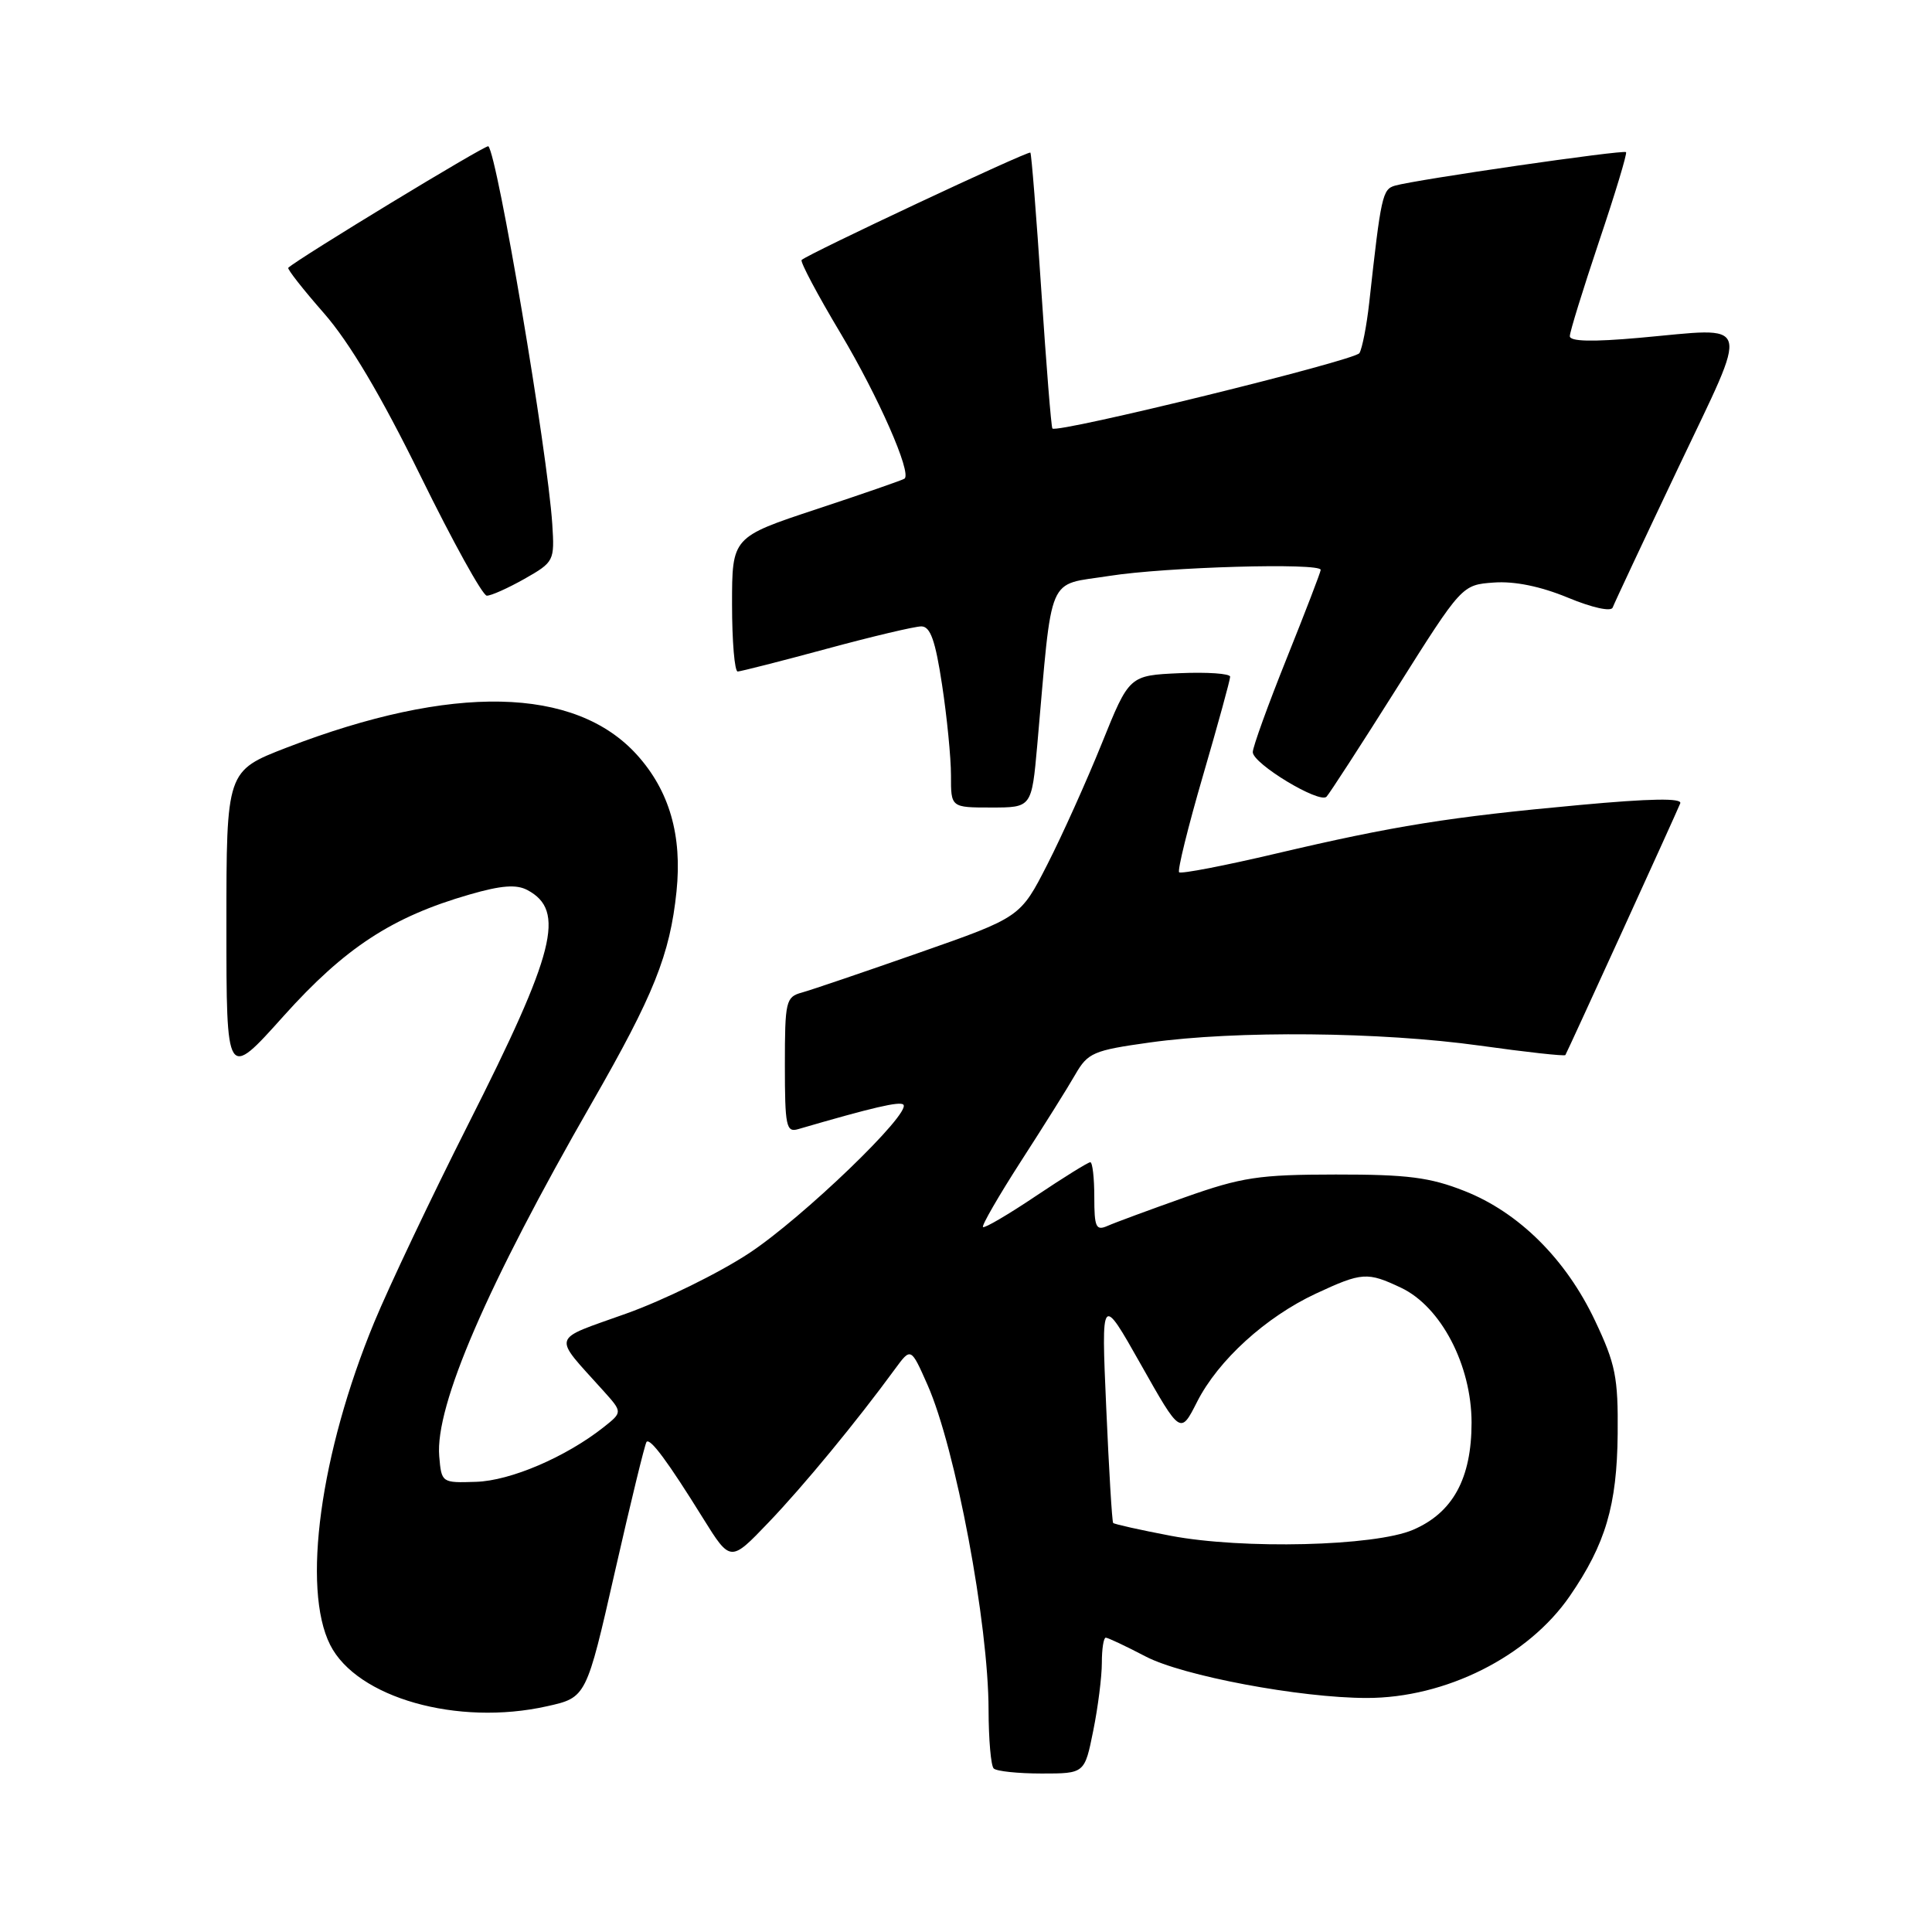 <?xml version="1.0" encoding="UTF-8" standalone="no"?>
<!DOCTYPE svg PUBLIC "-//W3C//DTD SVG 1.1//EN" "http://www.w3.org/Graphics/SVG/1.1/DTD/svg11.dtd" >
<svg xmlns="http://www.w3.org/2000/svg" xmlns:xlink="http://www.w3.org/1999/xlink" version="1.1" viewBox="0 0 256 256">
 <g >
 <path fill="currentColor"
d=" M 144.86 229.33 C 145.49 226.22 146.00 222.17 146.00 220.33 C 146.00 218.50 146.23 217.00 146.52 217.00 C 146.80 217.00 149.18 218.12 151.80 219.49 C 156.71 222.06 172.27 224.98 181.07 224.99 C 191.53 225.01 202.49 219.51 208.01 211.48 C 212.74 204.60 214.26 199.47 214.35 190.00 C 214.42 182.50 214.07 180.74 211.35 175.00 C 207.50 166.85 201.26 160.65 194.05 157.81 C 189.47 156.00 186.49 155.62 177.00 155.63 C 166.79 155.64 164.55 155.98 157.00 158.65 C 152.32 160.31 147.71 162.01 146.75 162.44 C 145.22 163.11 145.00 162.62 145.00 158.61 C 145.00 156.07 144.76 154.00 144.47 154.00 C 144.18 154.00 140.94 156.01 137.27 158.47 C 133.61 160.93 130.45 162.78 130.25 162.59 C 130.06 162.39 132.33 158.46 135.29 153.86 C 138.26 149.26 141.50 144.10 142.48 142.38 C 144.15 139.49 144.86 139.18 152.39 138.13 C 163.79 136.54 182.95 136.72 196.08 138.55 C 202.21 139.41 207.31 139.97 207.42 139.80 C 207.69 139.37 222.14 107.72 222.64 106.45 C 222.93 105.73 218.69 105.80 209.28 106.67 C 192.06 108.25 184.74 109.42 169.09 113.10 C 162.27 114.71 156.49 115.82 156.24 115.58 C 156.00 115.33 157.42 109.57 159.40 102.78 C 161.38 95.99 163.00 90.09 163.00 89.67 C 163.00 89.25 159.99 89.04 156.31 89.20 C 149.63 89.50 149.63 89.50 146.00 98.50 C 144.00 103.45 140.76 110.66 138.79 114.52 C 135.21 121.54 135.21 121.54 121.85 126.22 C 114.51 128.79 107.49 131.18 106.25 131.52 C 104.13 132.10 104.00 132.65 104.00 141.13 C 104.00 149.23 104.18 150.08 105.75 149.62 C 115.63 146.74 119.23 145.90 119.70 146.37 C 120.80 147.47 106.34 161.39 99.25 166.06 C 95.26 168.69 87.93 172.29 82.97 174.06 C 72.87 177.68 73.15 176.72 79.97 184.31 C 82.49 187.12 82.49 187.12 80.00 189.10 C 74.99 193.06 67.65 196.21 63.08 196.35 C 58.52 196.50 58.50 196.48 58.20 192.95 C 57.64 186.28 64.56 170.27 78.42 146.14 C 86.63 131.84 88.77 126.51 89.64 118.13 C 90.41 110.70 88.70 104.78 84.40 100.02 C 76.20 90.95 59.91 90.61 37.99 99.06 C 30.00 102.15 30.00 102.15 30.00 122.62 C 30.00 143.09 30.00 143.09 37.57 134.64 C 45.70 125.58 51.95 121.49 62.21 118.53 C 66.43 117.31 68.43 117.16 69.89 117.94 C 74.97 120.66 73.59 126.13 62.03 149.00 C 57.17 158.62 51.57 170.42 49.59 175.20 C 42.43 192.52 39.98 210.49 43.75 217.96 C 47.29 224.97 60.63 228.74 72.47 226.09 C 77.69 224.93 77.69 224.93 81.49 208.21 C 83.58 199.02 85.46 191.30 85.67 191.06 C 86.15 190.50 88.51 193.69 93.14 201.15 C 96.79 207.01 96.79 207.01 101.82 201.75 C 106.46 196.91 113.49 188.38 118.60 181.39 C 120.70 178.53 120.70 178.53 122.90 183.50 C 126.62 191.91 130.98 215.15 130.99 226.58 C 131.00 230.48 131.30 233.97 131.67 234.33 C 132.03 234.70 134.90 235.00 138.03 235.00 C 143.72 235.00 143.72 235.00 144.86 229.33 Z  M 137.44 98.75 C 139.50 75.53 138.60 77.64 147.00 76.31 C 154.48 75.13 175.00 74.54 175.00 75.51 C 175.00 75.79 172.97 81.06 170.50 87.22 C 168.03 93.38 166.00 98.98 166.00 99.66 C 166.00 101.19 174.82 106.52 175.77 105.57 C 176.14 105.19 180.33 98.73 185.08 91.19 C 193.71 77.50 193.71 77.50 197.94 77.19 C 200.68 76.99 204.12 77.69 207.75 79.19 C 210.98 80.53 213.48 81.08 213.69 80.50 C 213.89 79.95 217.80 71.62 222.37 62.00 C 231.93 41.87 232.38 43.41 217.25 44.76 C 210.98 45.32 208.00 45.25 208.01 44.54 C 208.01 43.97 209.76 38.33 211.88 32.00 C 214.01 25.68 215.62 20.35 215.46 20.16 C 215.15 19.81 187.67 23.79 184.84 24.60 C 183.18 25.08 182.99 25.94 181.43 40.10 C 181.09 43.17 180.50 46.18 180.13 46.79 C 179.53 47.77 140.11 57.45 139.45 56.78 C 139.29 56.62 138.64 48.40 137.98 38.50 C 137.33 28.60 136.67 20.37 136.53 20.22 C 136.27 19.94 106.97 33.69 106.22 34.45 C 106.00 34.67 108.32 39.05 111.39 44.18 C 116.39 52.57 120.81 62.61 119.86 63.42 C 119.66 63.59 114.44 65.40 108.25 67.45 C 97.00 71.17 97.00 71.17 97.00 80.08 C 97.00 84.99 97.34 88.99 97.75 88.98 C 98.16 88.96 103.45 87.62 109.50 85.98 C 115.55 84.34 121.21 83.00 122.08 83.00 C 123.28 83.00 123.94 84.86 124.83 90.75 C 125.48 95.01 126.01 100.41 126.01 102.75 C 126.00 107.00 126.00 107.00 131.35 107.00 C 136.70 107.00 136.70 107.00 137.44 98.75 Z  M 69.50 76.70 C 73.42 74.47 73.49 74.32 73.18 69.46 C 72.54 59.76 65.92 20.59 64.71 19.38 C 64.44 19.10 39.49 34.26 38.20 35.48 C 38.03 35.64 40.16 38.35 42.93 41.51 C 46.33 45.40 50.47 52.38 55.73 63.08 C 60.00 71.78 63.95 78.92 64.50 78.93 C 65.05 78.95 67.30 77.94 69.50 76.70 Z  M 155.13 203.50 C 151.08 202.73 147.64 201.96 147.50 201.80 C 147.35 201.63 146.94 194.75 146.58 186.50 C 145.92 171.50 145.92 171.50 151.17 180.80 C 156.42 190.10 156.42 190.10 158.63 185.73 C 161.43 180.23 167.72 174.51 174.36 171.41 C 180.48 168.56 181.18 168.52 185.66 170.64 C 190.94 173.15 194.98 180.88 194.99 188.50 C 194.99 195.91 192.51 200.45 187.23 202.71 C 182.15 204.89 164.65 205.31 155.13 203.50 Z "/>
</g>
</svg>
